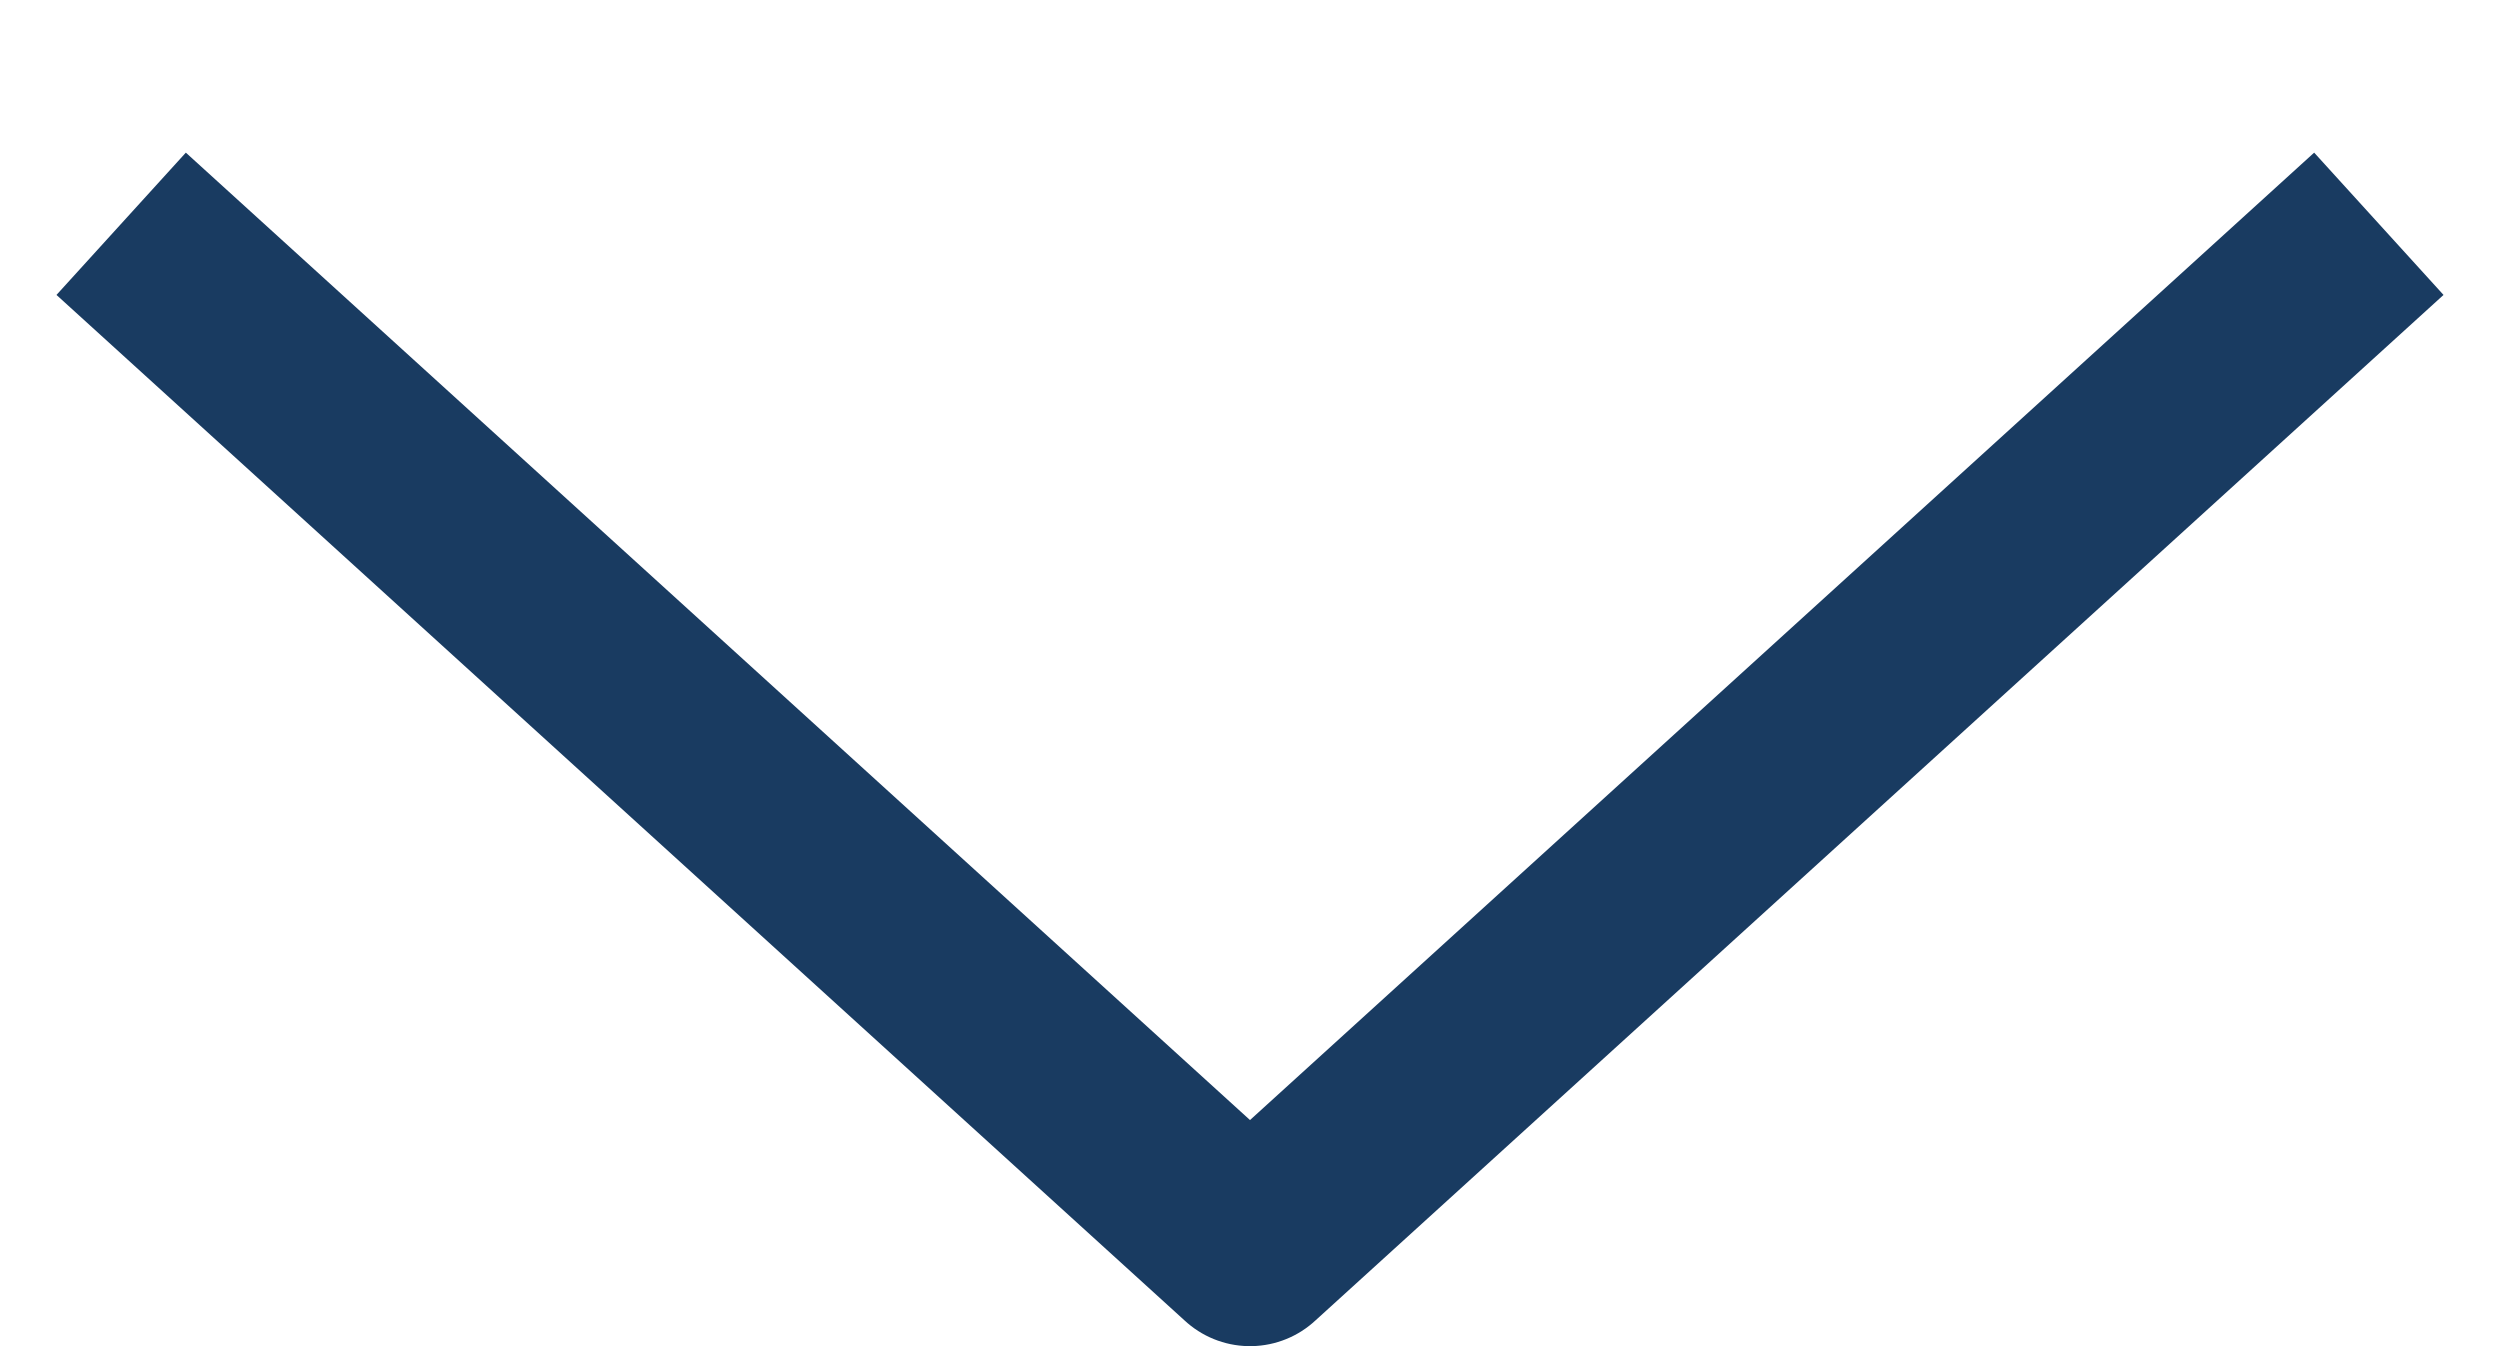 <svg width="13" height="7" viewBox="0 0 13 7" fill="none" xmlns="http://www.w3.org/2000/svg">
<path d="M1 1.5L6.5 6.5L12 1.5" stroke="#193B61" stroke-linecap="square" stroke-linejoin="round"/>
</svg>
